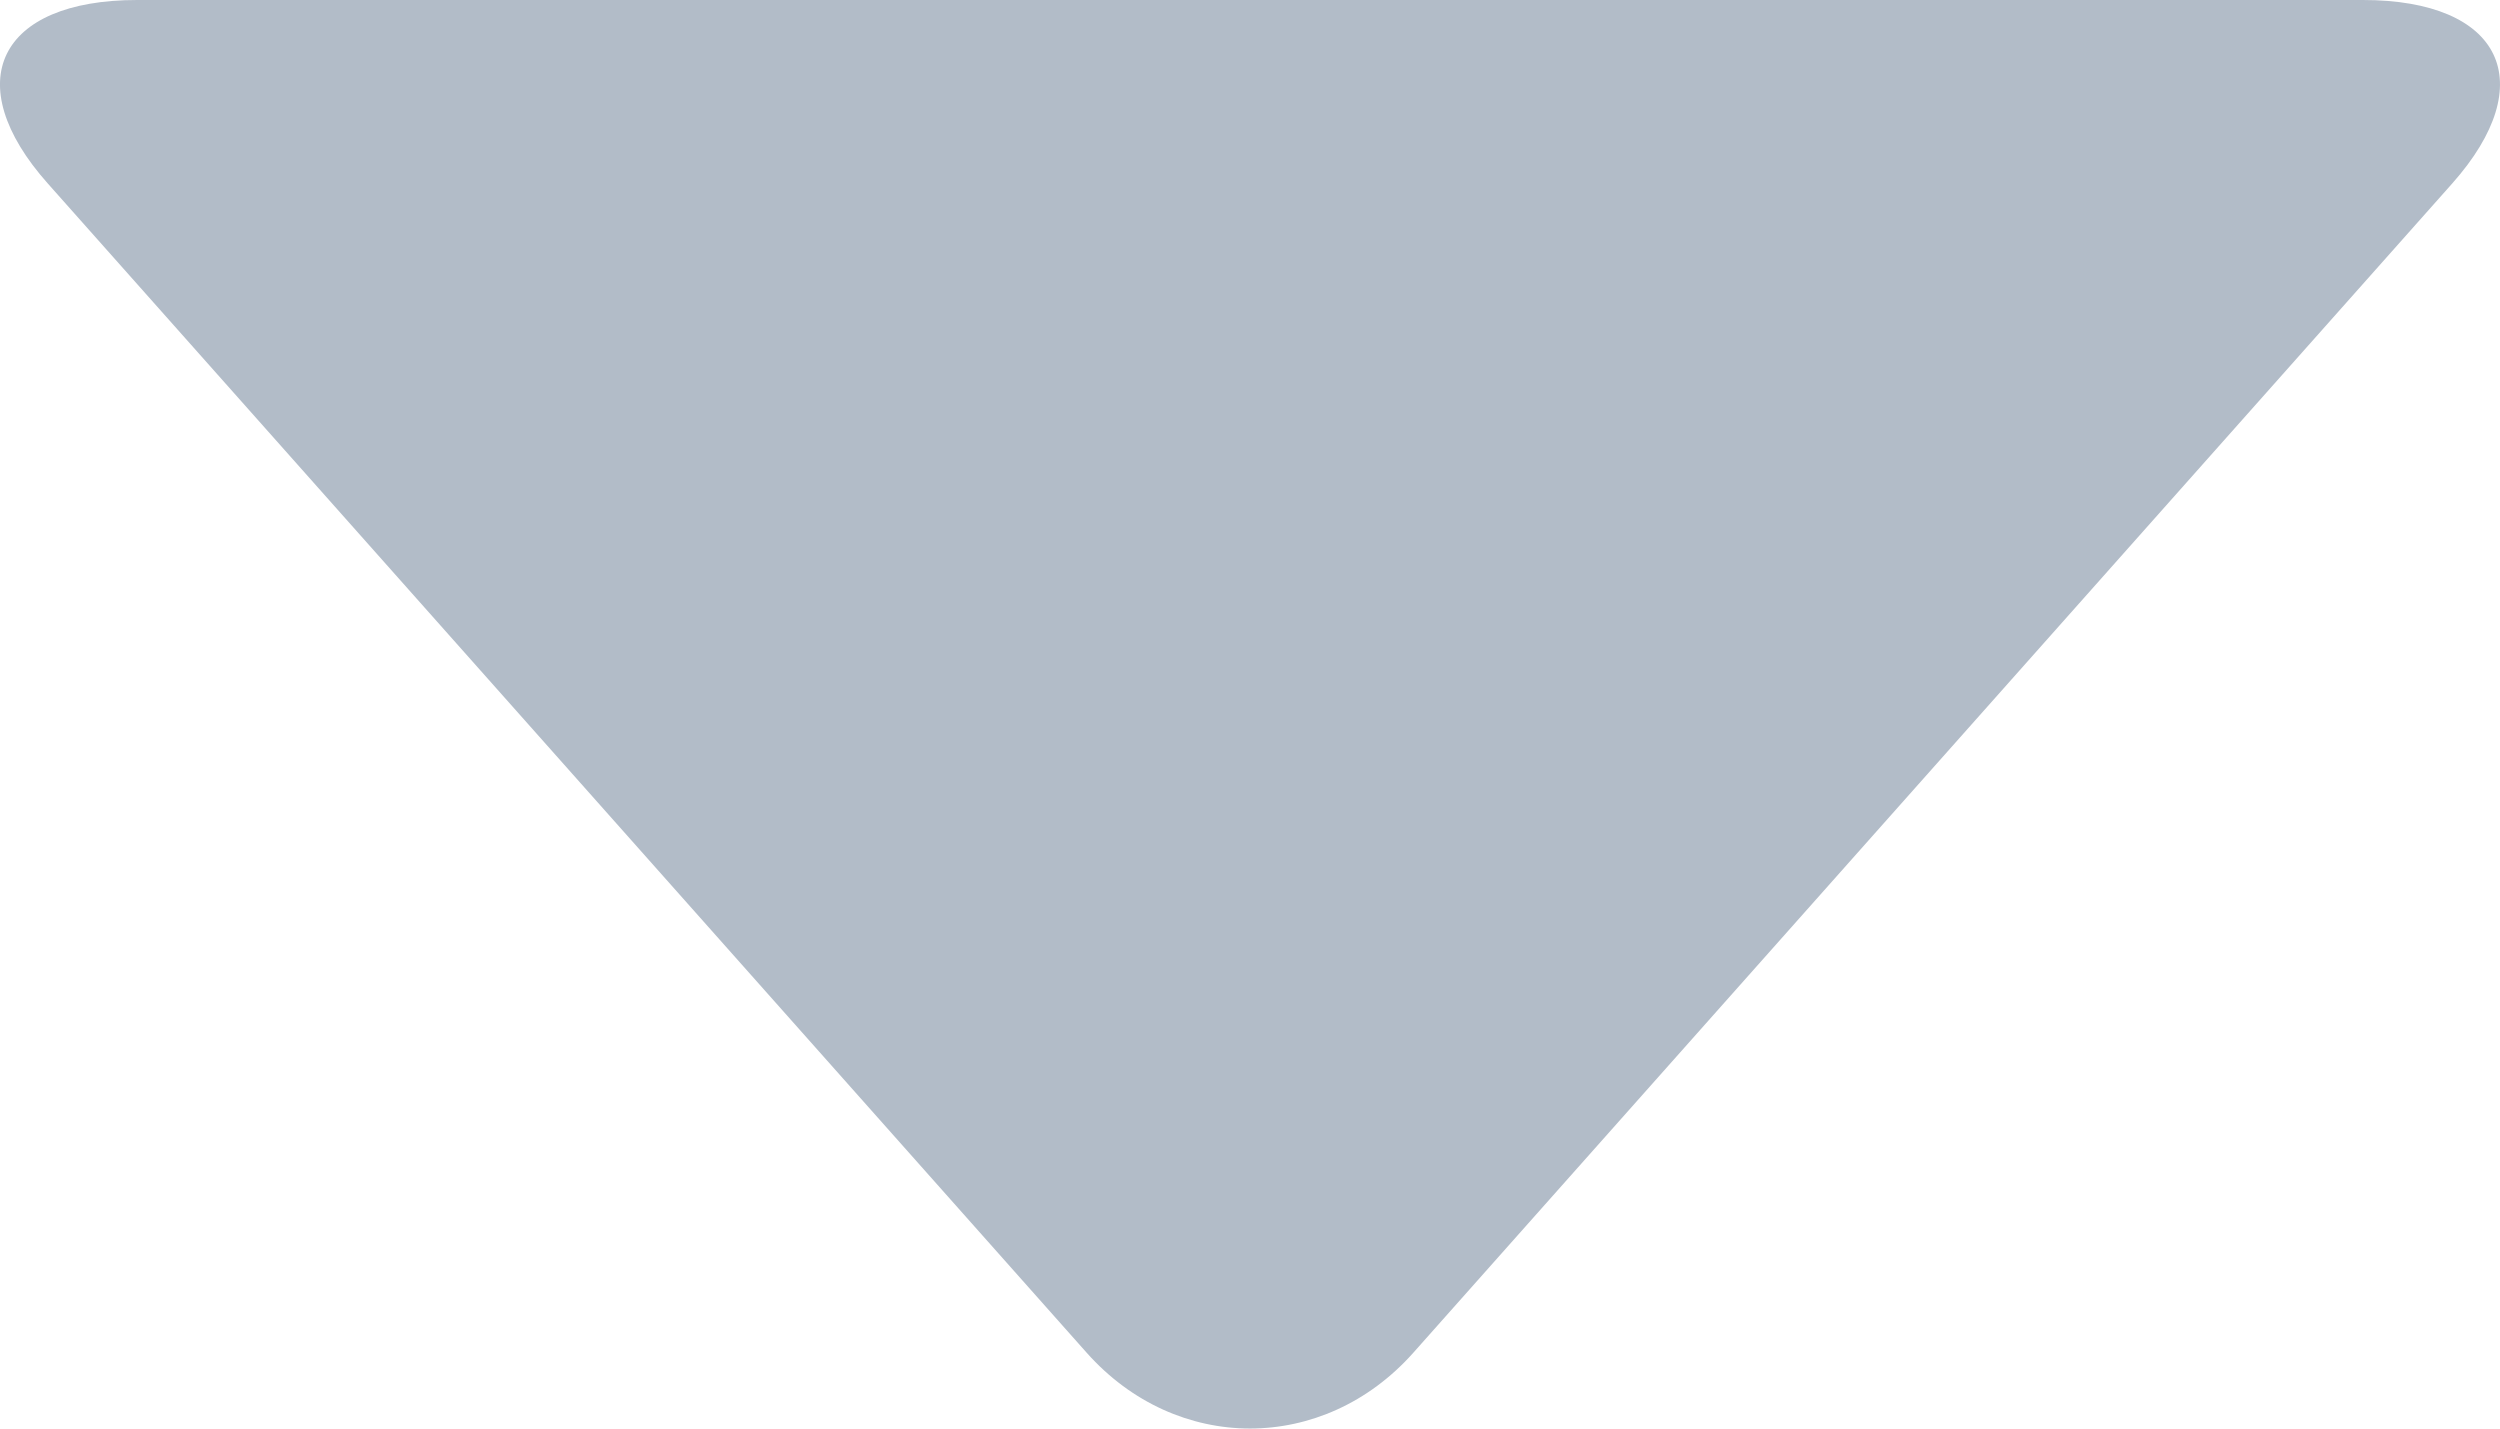 <svg width="14" height="8" viewBox="0 0 14 8" fill="none" xmlns="http://www.w3.org/2000/svg">
<path fill-rule="evenodd" clip-rule="evenodd" d="M7.914 7.576C7.411 8.141 6.589 8.141 6.086 7.576L0.268 1.028C-0.235 0.463 -0.009 0 0.768 0H13.232C14.01 0 14.234 0.463 13.732 1.028L7.914 7.576Z" fill="#B2BCC8"/>
</svg>
